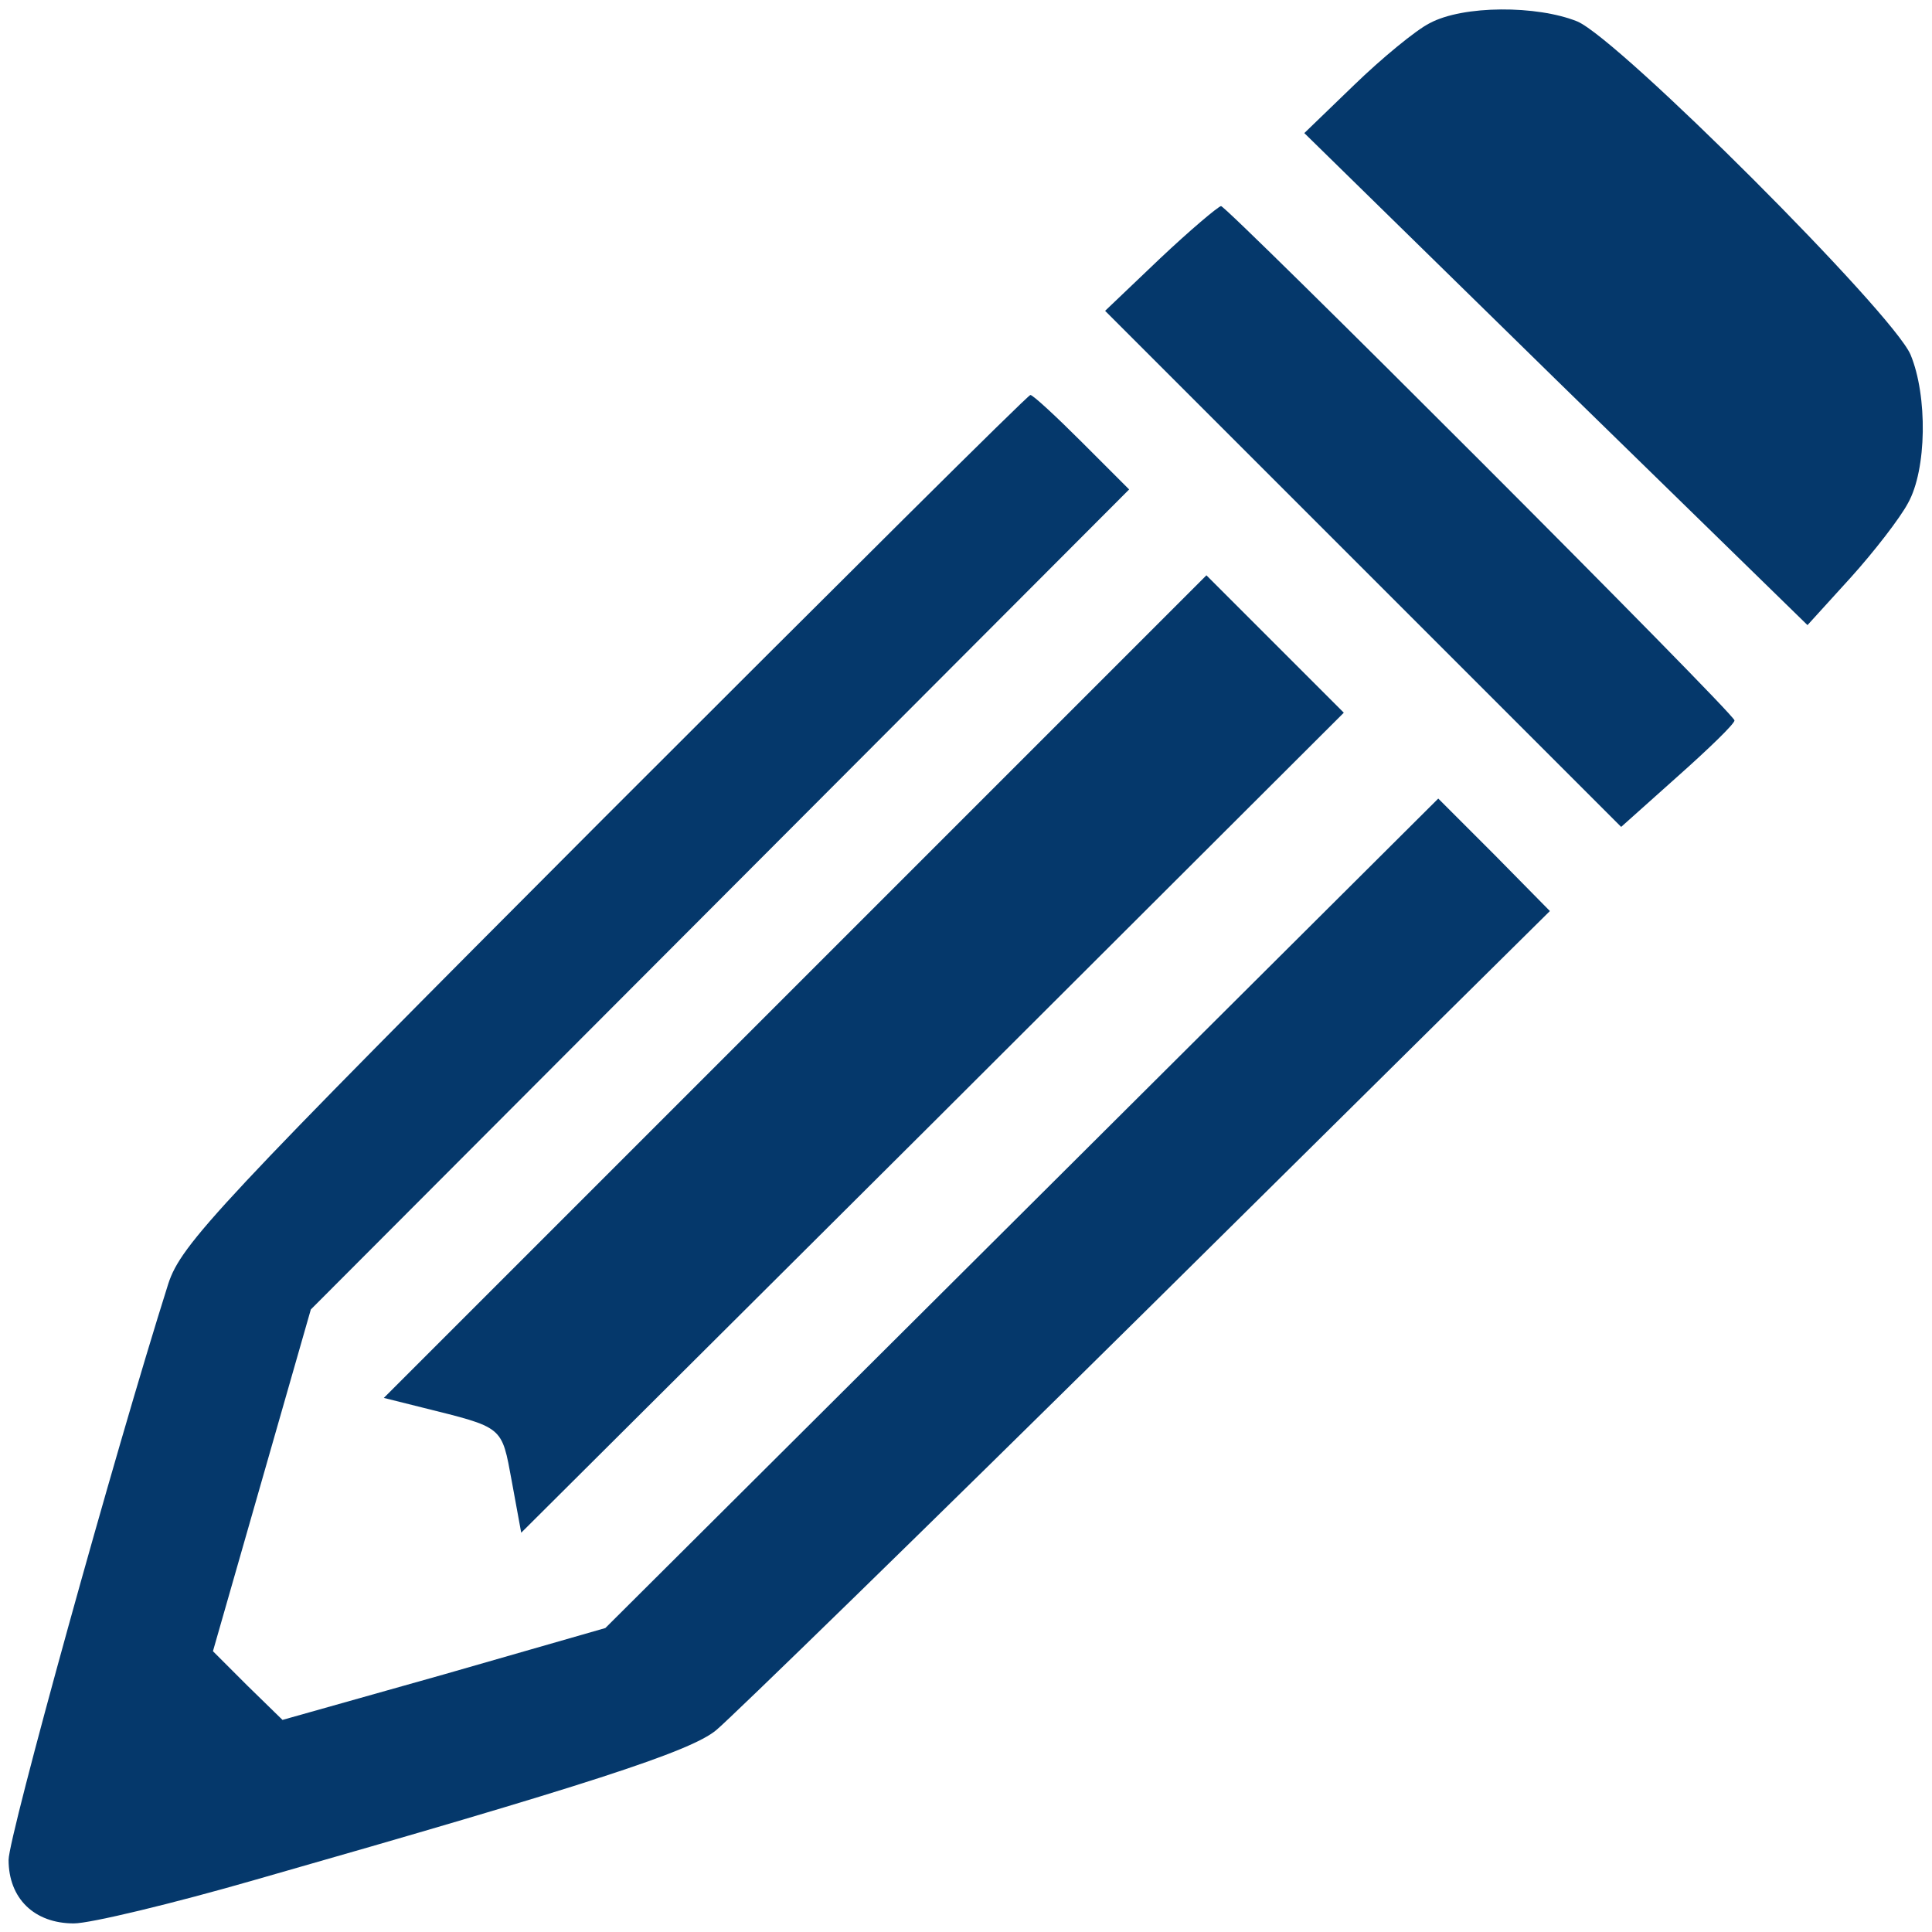 <svg clip-rule="evenodd" fill-rule="evenodd" stroke-linejoin="round" stroke-miterlimit="2" viewBox="0 0 225 225" xmlns="http://www.w3.org/2000/svg"><g fill="#05386b" fill-rule="nonzero" transform="matrix(.1 0 0 -.1 0 225)"><path d="m1665 2223c-16-8-56-41-88-72l-58-56 293-287 293-286 50 55c28 31 58 70 67 87 22 39 23 125 3 173-21 49-339 367-388 388-47 19-133 19-172-2z"/><path d="m1351 1949-64-61 601-601 66 59c36 32 66 61 66 65 0 8-591 599-598 599-4-1-36-28-71-61z"/><path d="m704 1298c-451-452-493-497-508-543-63-199-186-644-186-671 0-45 30-74 76-74 19 0 115 23 212 51 385 110 506 149 536 174 17 14 243 234 501 489l470 465-65 66-65 65-970-966-188-54-188-53-41 40-40 40 114 398 476 477 477 478-55 55c-30 30-57 55-60 55s-226-222-496-492z"/><path d="m1405 1580-958-958 44-11c96-24 93-21 105-86l11-60 479 477 479 478z"/></g></svg>
